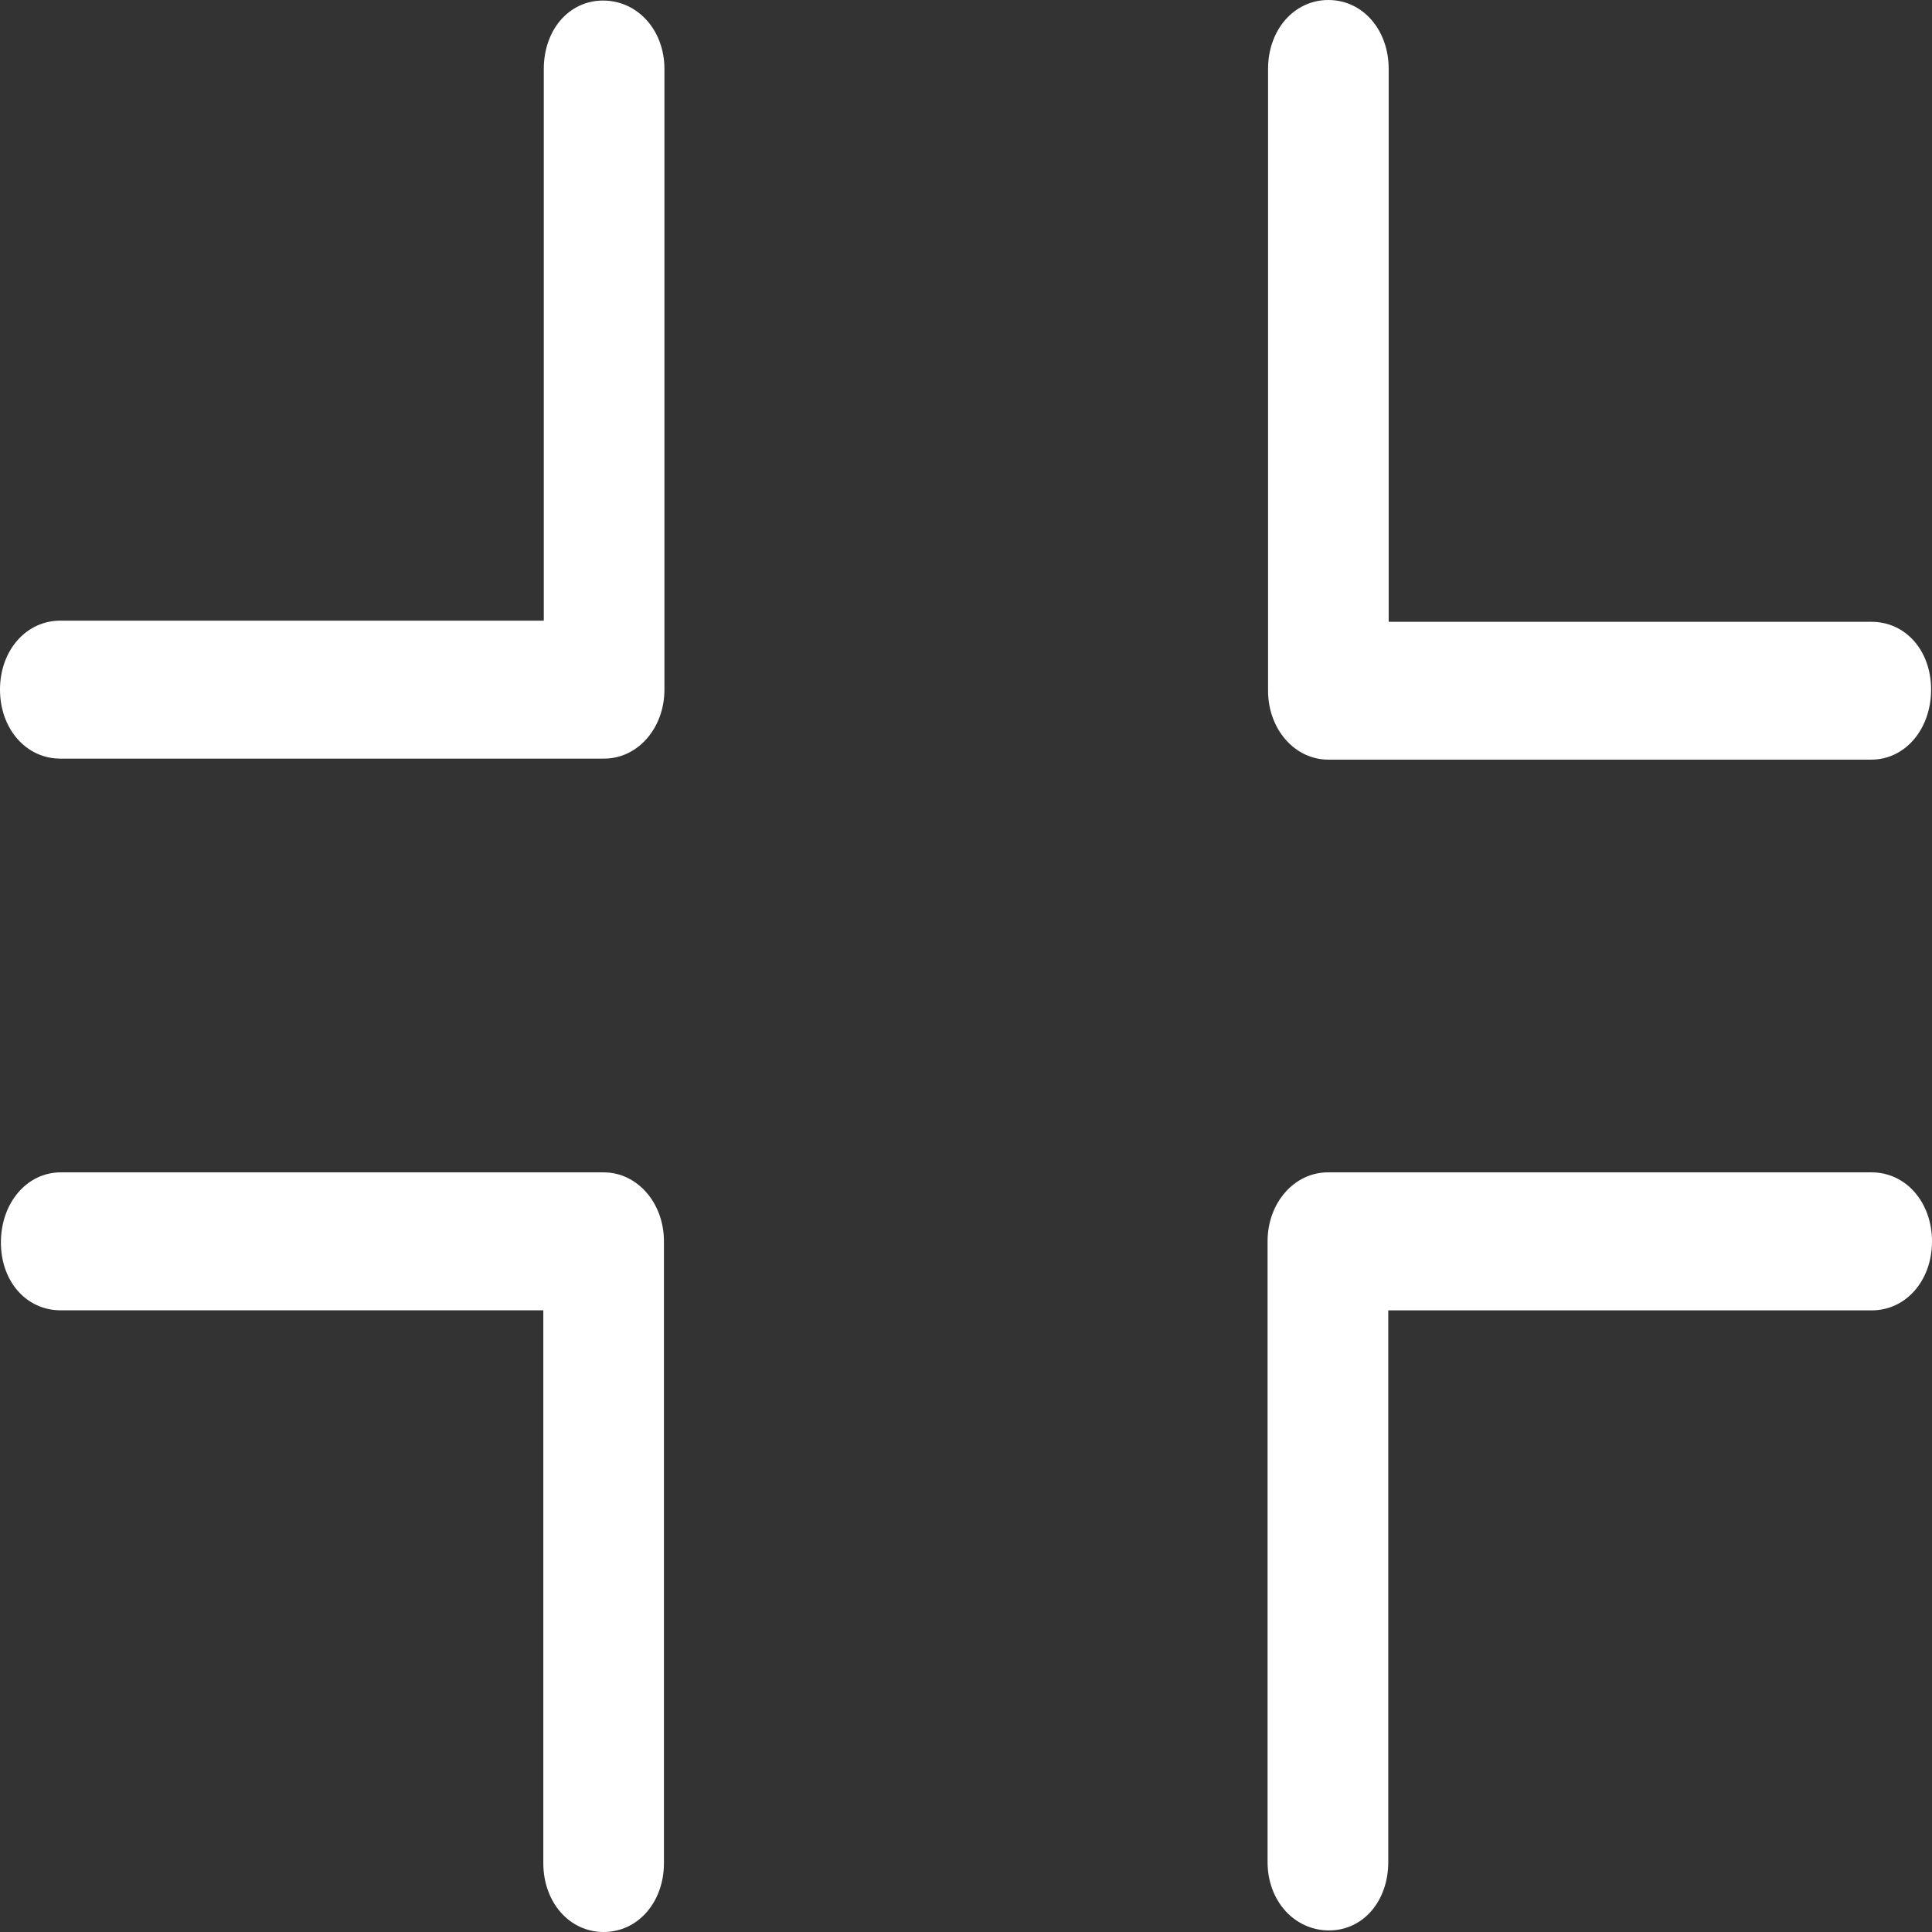 <svg width="32" height="32" viewBox="0 0 32 32" fill="none" xmlns="http://www.w3.org/2000/svg">
<rect x="0" y="0" width="32" height="32" fill="#333333" stroke="none"/>
<path d="M22.002 12.582H30.994C31.561 12.582 31.985 12.07 31.985 11.422C31.985 10.774 31.561 10.297 30.994 10.299H23.001V1.142C23.001 0.493 22.57 0 22.002 0C21.435 0 21.003 0.493 21.003 1.142V11.422C21.003 11.426 21.004 11.428 21.004 11.43C21.004 11.434 21.003 11.436 21.003 11.44C21.003 12.077 21.445 12.583 22.002 12.582Z" fill="white"/>
<path d="M9.99 0.009C9.423 0.009 9.007 0.495 9.007 1.142V10.28H0.999C0.432 10.28 0 10.774 0 11.422C0 12.071 0.432 12.565 0.999 12.565H9.991C9.994 12.565 9.996 12.563 9.998 12.563C10.001 12.563 10.003 12.565 10.006 12.565C10.563 12.565 11.005 12.06 11.005 11.422V1.142C11.005 0.495 10.557 0.01 9.99 0.009Z" fill="white"/>
<path d="M9.998 19.418H1.006C0.439 19.419 0.015 19.93 0.015 20.579C0.015 21.227 0.439 21.704 1.006 21.703H8.999V30.858C8.999 31.507 9.43 32 9.998 32C10.565 32 10.997 31.507 10.997 30.858V20.578C10.997 20.574 10.996 20.572 10.996 20.57C10.996 20.566 10.997 20.564 10.997 20.561C10.997 19.923 10.555 19.418 9.998 19.418Z" fill="white"/>
<path d="M31.001 19.418H22.009C22.006 19.418 22.004 19.419 22.002 19.419C21.999 19.419 21.997 19.418 21.994 19.418C21.437 19.418 20.995 19.923 20.995 20.56V30.841C20.995 31.489 21.443 31.973 22.011 31.974C22.577 31.975 22.994 31.489 22.994 30.842V21.704H31.001C31.568 21.704 32 21.21 32 20.562C32 19.913 31.568 19.419 31.001 19.418Z" fill="white"/>
</svg>
